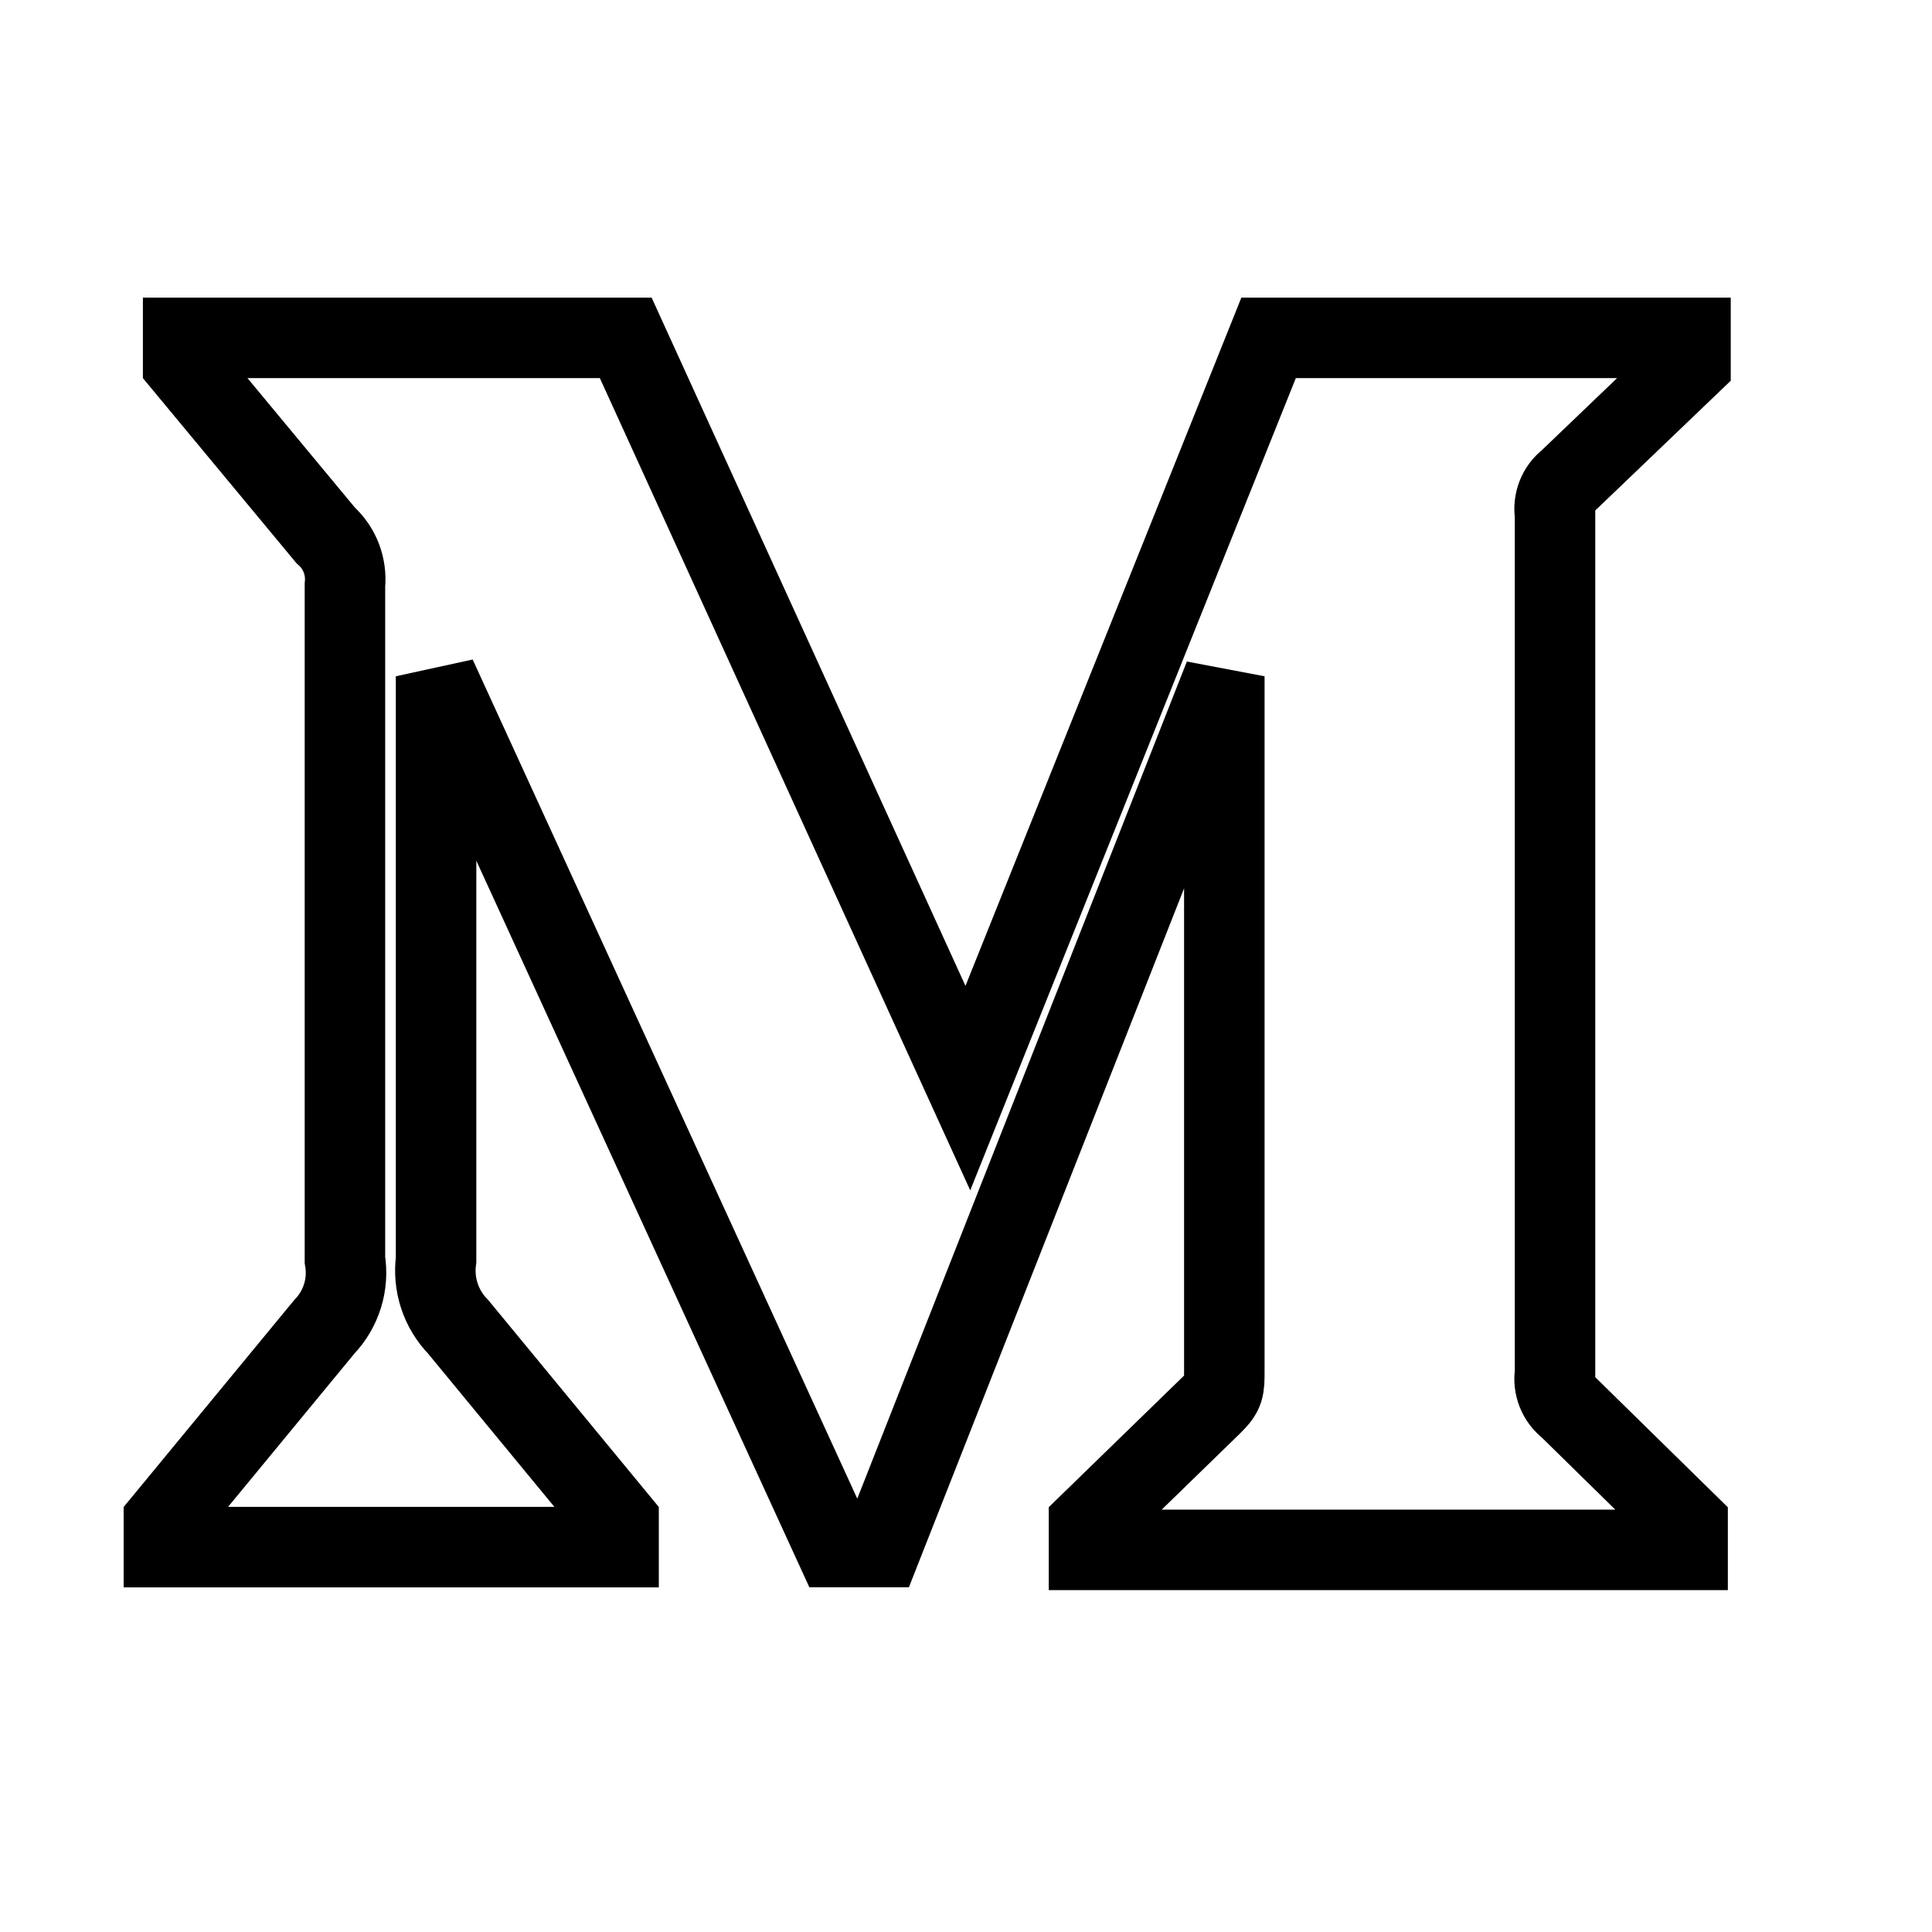 <svg xmlns="http://www.w3.org/2000/svg" fill="none" stroke="currentColor" viewBox="0 0 24 24"><path d="M4.285,7.269c0.023-0.232-0.065-0.463-0.24-0.619l-1.77-2.133V4.197h5.498l4.25,9.32l3.736-9.32H21v0.319	l-1.515,1.451c-0.13,0.1-0.193,0.264-0.168,0.425v10.666c-0.025,0.162,0.038,0.325,0.168,0.425l1.479,1.451v0.319h-7.436v-0.319	l1.529-1.487c0.152-0.15,0.152-0.195,0.152-0.424V8.401l-4.259,10.817h-0.575L5.417,8.401v7.249	c-0.041,0.305,0.06,0.612,0.275,0.833l1.992,2.417v0.319H2.036v-0.319l1.992-2.417c0.212-0.221,0.308-0.53,0.257-0.833V7.269z"/></svg>